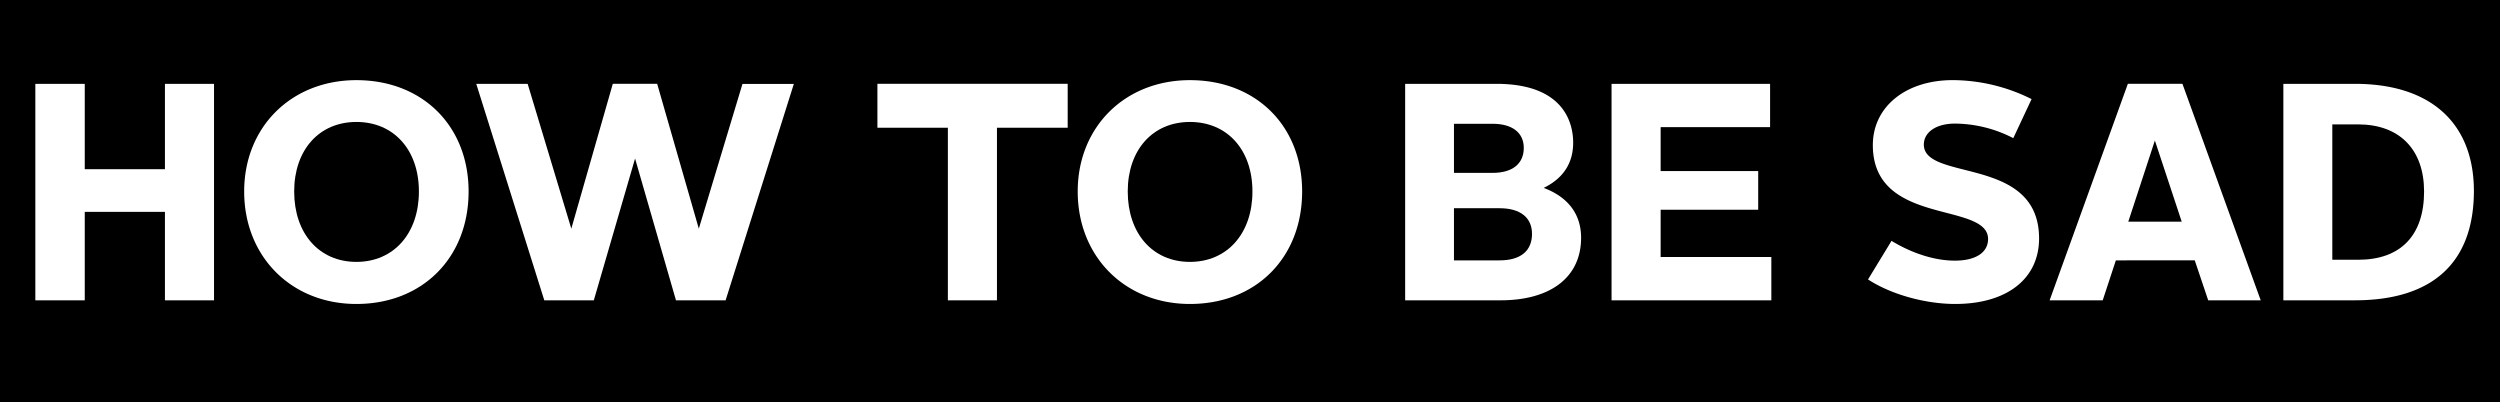 <svg xmlns="http://www.w3.org/2000/svg" viewBox="0 0 820 132">
  <g id="Layer_2" data-name="Layer 2">
    <g id="Layer_1-2" data-name="Layer 1">
      <path d="M390.3,40c-12.21,0-20.4,9.16-20.4,22.8,0,13.81,8.19,23.1,20.4,23.1s20.5-9.29,20.5-23.1C410.8,49.16,402.56,40,390.3,40Z"/>
      <path d="M491.9,68.3h-15V85.4h15c6.83,0,10.6-3.09,10.6-8.7C502.5,71.36,498.63,68.3,491.9,68.3Z"/>
      <path d="M499.8,48.5c0-5-3.82-7.9-10.2-7.9H476.9V56.7h12.7C496.08,56.7,499.8,53.71,499.8,48.5Z"/>
      <path d="M773.49,40.8H765V85.2h8.5c13.93,0,21.6-8,21.6-22.4C795.09,49,787,40.8,773.49,40.8Z"/>
      <path d="M0,0V132H820V0ZM70.2,98.5H54.1v-29H27.8v29H11.59v-71H27.8v28H54.1v-28H70.2Zm46.7,1.2c-21.33,0-36.81-15.52-36.81-36.9,0-21.15,15.48-36.51,36.81-36.51,21.66,0,36.8,15,36.8,36.51C153.7,84.52,138.56,99.7,116.9,99.7ZM238,98.5H221.72L208.3,52,194.77,98.5H178.53l-22.32-71h16.86L187.39,75,201,27.49h14.55L229.21,75l14.32-47.48h16.85ZM350.2,41.9H327V98.5H310.9V41.9H287.79V27.49H350.2Zm40.1,57.8c-21.33,0-36.81-15.52-36.81-36.9,0-21.15,15.48-36.51,36.81-36.51,21.67,0,36.8,15,36.8,36.51C427.1,84.52,412,99.7,390.3,99.7Zm101.9-1.2H460.89v-71H490.8C513.54,27.49,516,41,516,46.8c0,6.71-3.25,11.7-9.67,14.83,8,3,12.27,8.62,12.27,16.37C518.6,90.83,508.73,98.5,492.2,98.5Zm88.8,0H528.59v-71h52V41.7H544.69V56.1h32V68.8h-32V84.3H581Zm60.29,1.2c-9.57,0-20.63-3-28.17-7.78l-.41-.26L620.42,79l.43.26c6.73,4,13.95,6.23,20.34,6.23,6.83,0,10.9-2.66,10.9-7.1,0-5-6.32-6.67-13.63-8.57-10.77-2.8-24.17-6.29-24.17-22.23,0-12.55,10.77-21.31,26.2-21.31a58.28,58.28,0,0,1,25.42,6l.45.22-6,12.81-.46-.23a42.14,42.14,0,0,0-18.68-4.54c-6.1,0-10.2,2.77-10.2,6.9,0,4.88,6.21,6.45,13.41,8.27,10.87,2.75,24.39,6.17,24.39,22.53C668.79,91.46,658.25,99.7,641.29,99.7Zm83-1.2-4.41-13.1H694l-4.31,13.1H672.28l.24-.67,25.42-70.34h17.9l.12.33L741.51,98.5Zm48.15,0h-23.5v-71h23.5c24.79,0,39,12.84,39,35.21C811.39,86.12,797.91,98.5,772.39,98.5Z"/>
      <path d="M116.9,40c-12.21,0-20.41,9.16-20.41,22.8,0,13.81,8.2,23.1,20.41,23.1s20.5-9.29,20.5-23.1C137.4,49.16,129.16,40,116.9,40Z"/>
      <polygon points="698.08 72.7 715.6 72.7 706.8 46.09 698.08 72.7"/>
    </g>
  </g>
</svg>